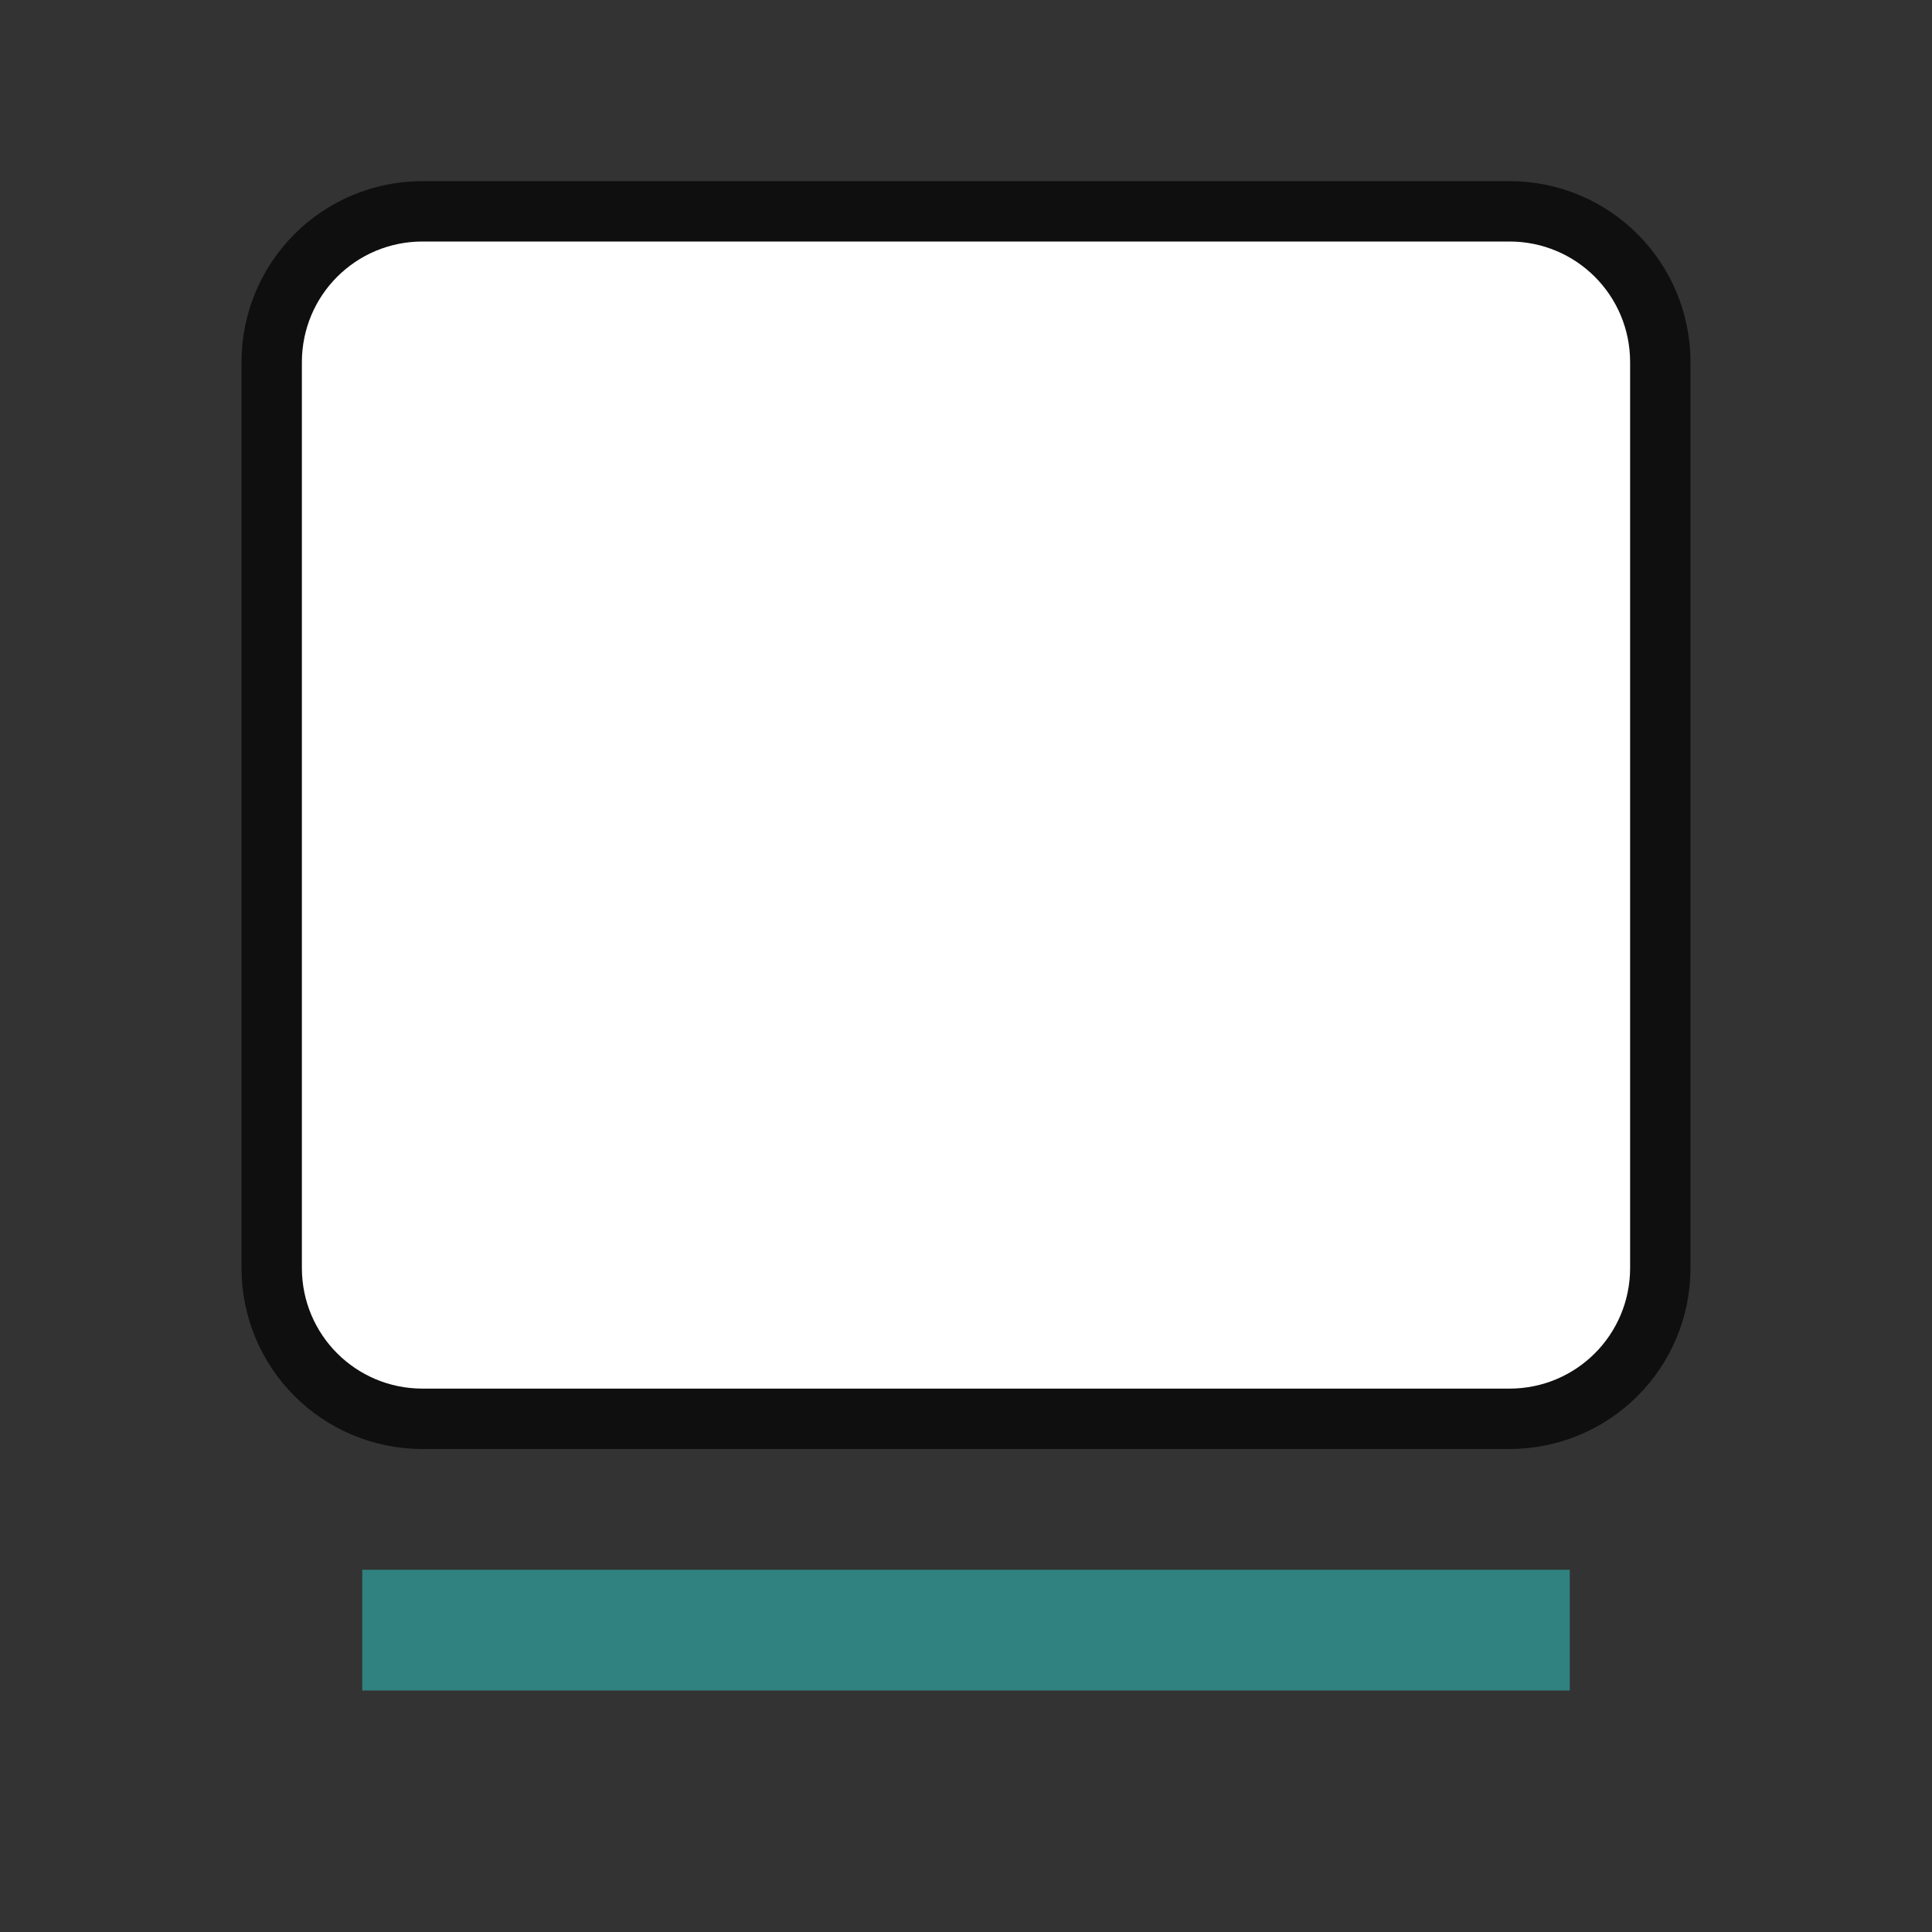 <svg xmlns="http://www.w3.org/2000/svg" viewBox="0 0 32 32"><rect x="0" y="0" width="32" height="32" fill="#333333" stroke="none"/><path style="opacity:.7;fill:#000;fill-opacity:1;stroke:#000;stroke-width:2;stroke-linecap:round;stroke-linejoin:round;stroke-miterlimit:4;stroke-dasharray:none;stroke-opacity:1" d="M7 4c-1.108 0-2 .892-2 2v15c0 1.108.892 2 2 2h18c1.108 0 2-.892 2-2V6c0-1.108-.892-2-2-2H7z"/><path overflow="visible" style="color:#bebebe;overflow:visible;fill:#308280;fill-opacity:1;stroke-width:1.826;marker:none" d="M6 26h20v2H6z"/><path style="opacity:1;fill:#fff;fill-opacity:1;stroke:none;stroke-width:1;stroke-linecap:round;stroke-linejoin:round;stroke-miterlimit:4;stroke-dasharray:none;stroke-opacity:1" d="M7 4c-1.108 0-2 .892-2 2v15c0 1.108.892 2 2 2h18c1.108 0 2-.892 2-2V6c0-1.108-.892-2-2-2H7z"/></svg>
